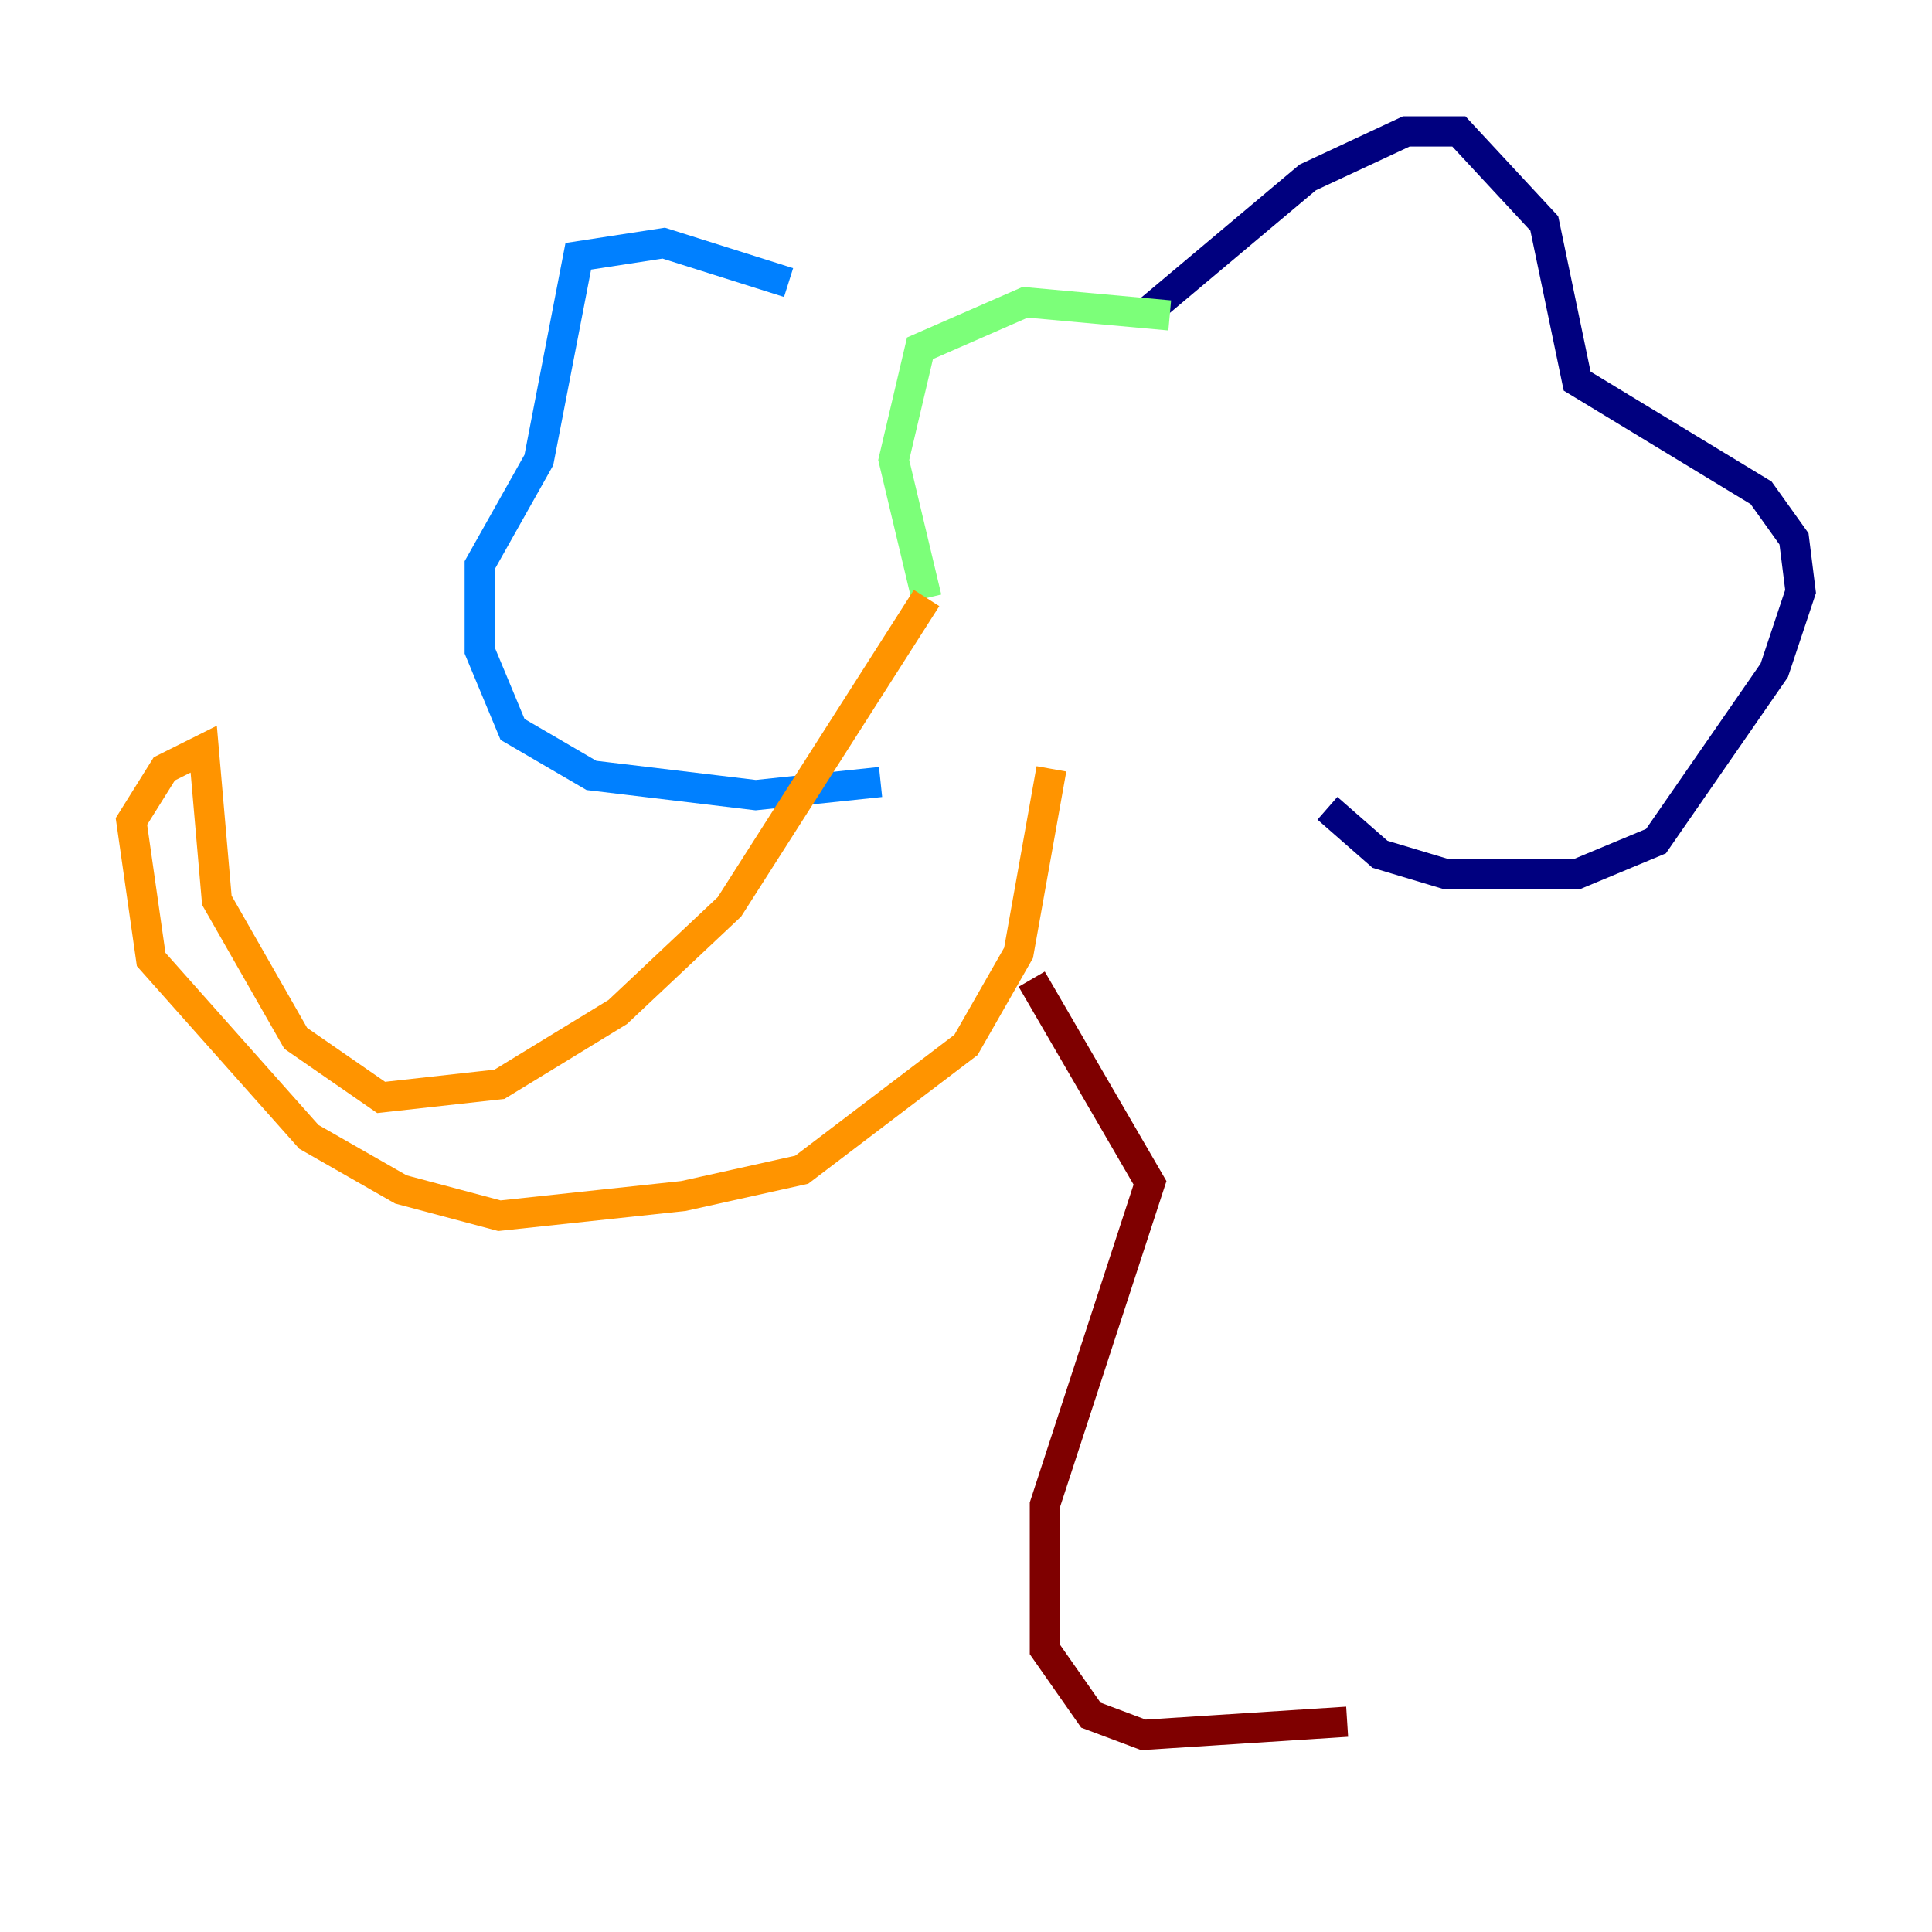 <?xml version="1.0" encoding="utf-8" ?>
<svg baseProfile="tiny" height="128" version="1.2" viewBox="0,0,128,128" width="128" xmlns="http://www.w3.org/2000/svg" xmlns:ev="http://www.w3.org/2001/xml-events" xmlns:xlink="http://www.w3.org/1999/xlink"><defs /><polyline fill="none" points="75.755,20.898 86.639,11.755 93.17,8.707 96.653,8.707 102.313,14.803 104.49,25.252 116.68,32.653 118.857,35.701 119.293,39.184 117.551,44.408 109.714,55.728 104.49,57.905 95.782,57.905 91.429,56.599 87.946,53.551" stroke="#00007f" stroke-width="2" /><polyline fill="none" points="52.245,18.721 43.973,16.109 38.313,16.98 35.701,30.476 31.782,37.442 31.782,43.102 33.959,48.327 39.184,51.374 50.068,52.68 58.34,51.809" stroke="#0080ff" stroke-width="2" /><polyline fill="none" points="77.497,20.898 67.918,20.027 60.952,23.075 59.211,30.476 61.388,39.619" stroke="#7cff79" stroke-width="2" /><polyline fill="none" points="61.388,39.619 48.327,60.082 40.925,67.048 33.088,71.837 25.252,72.707 19.592,68.789 14.367,59.646 13.497,49.633 10.884,50.939 8.707,54.422 10.014,63.565 20.463,75.32 26.558,78.803 33.088,80.544 45.279,79.238 53.116,77.497 64.0,69.225 67.483,63.129 69.66,50.939" stroke="#ff9400" stroke-width="2" /><polyline fill="none" points="68.354,64.871 76.191,78.367 69.225,99.701 69.225,109.279 72.272,113.633 75.755,114.939 89.252,114.068" stroke="#7f0000" stroke-width="2" /></svg>